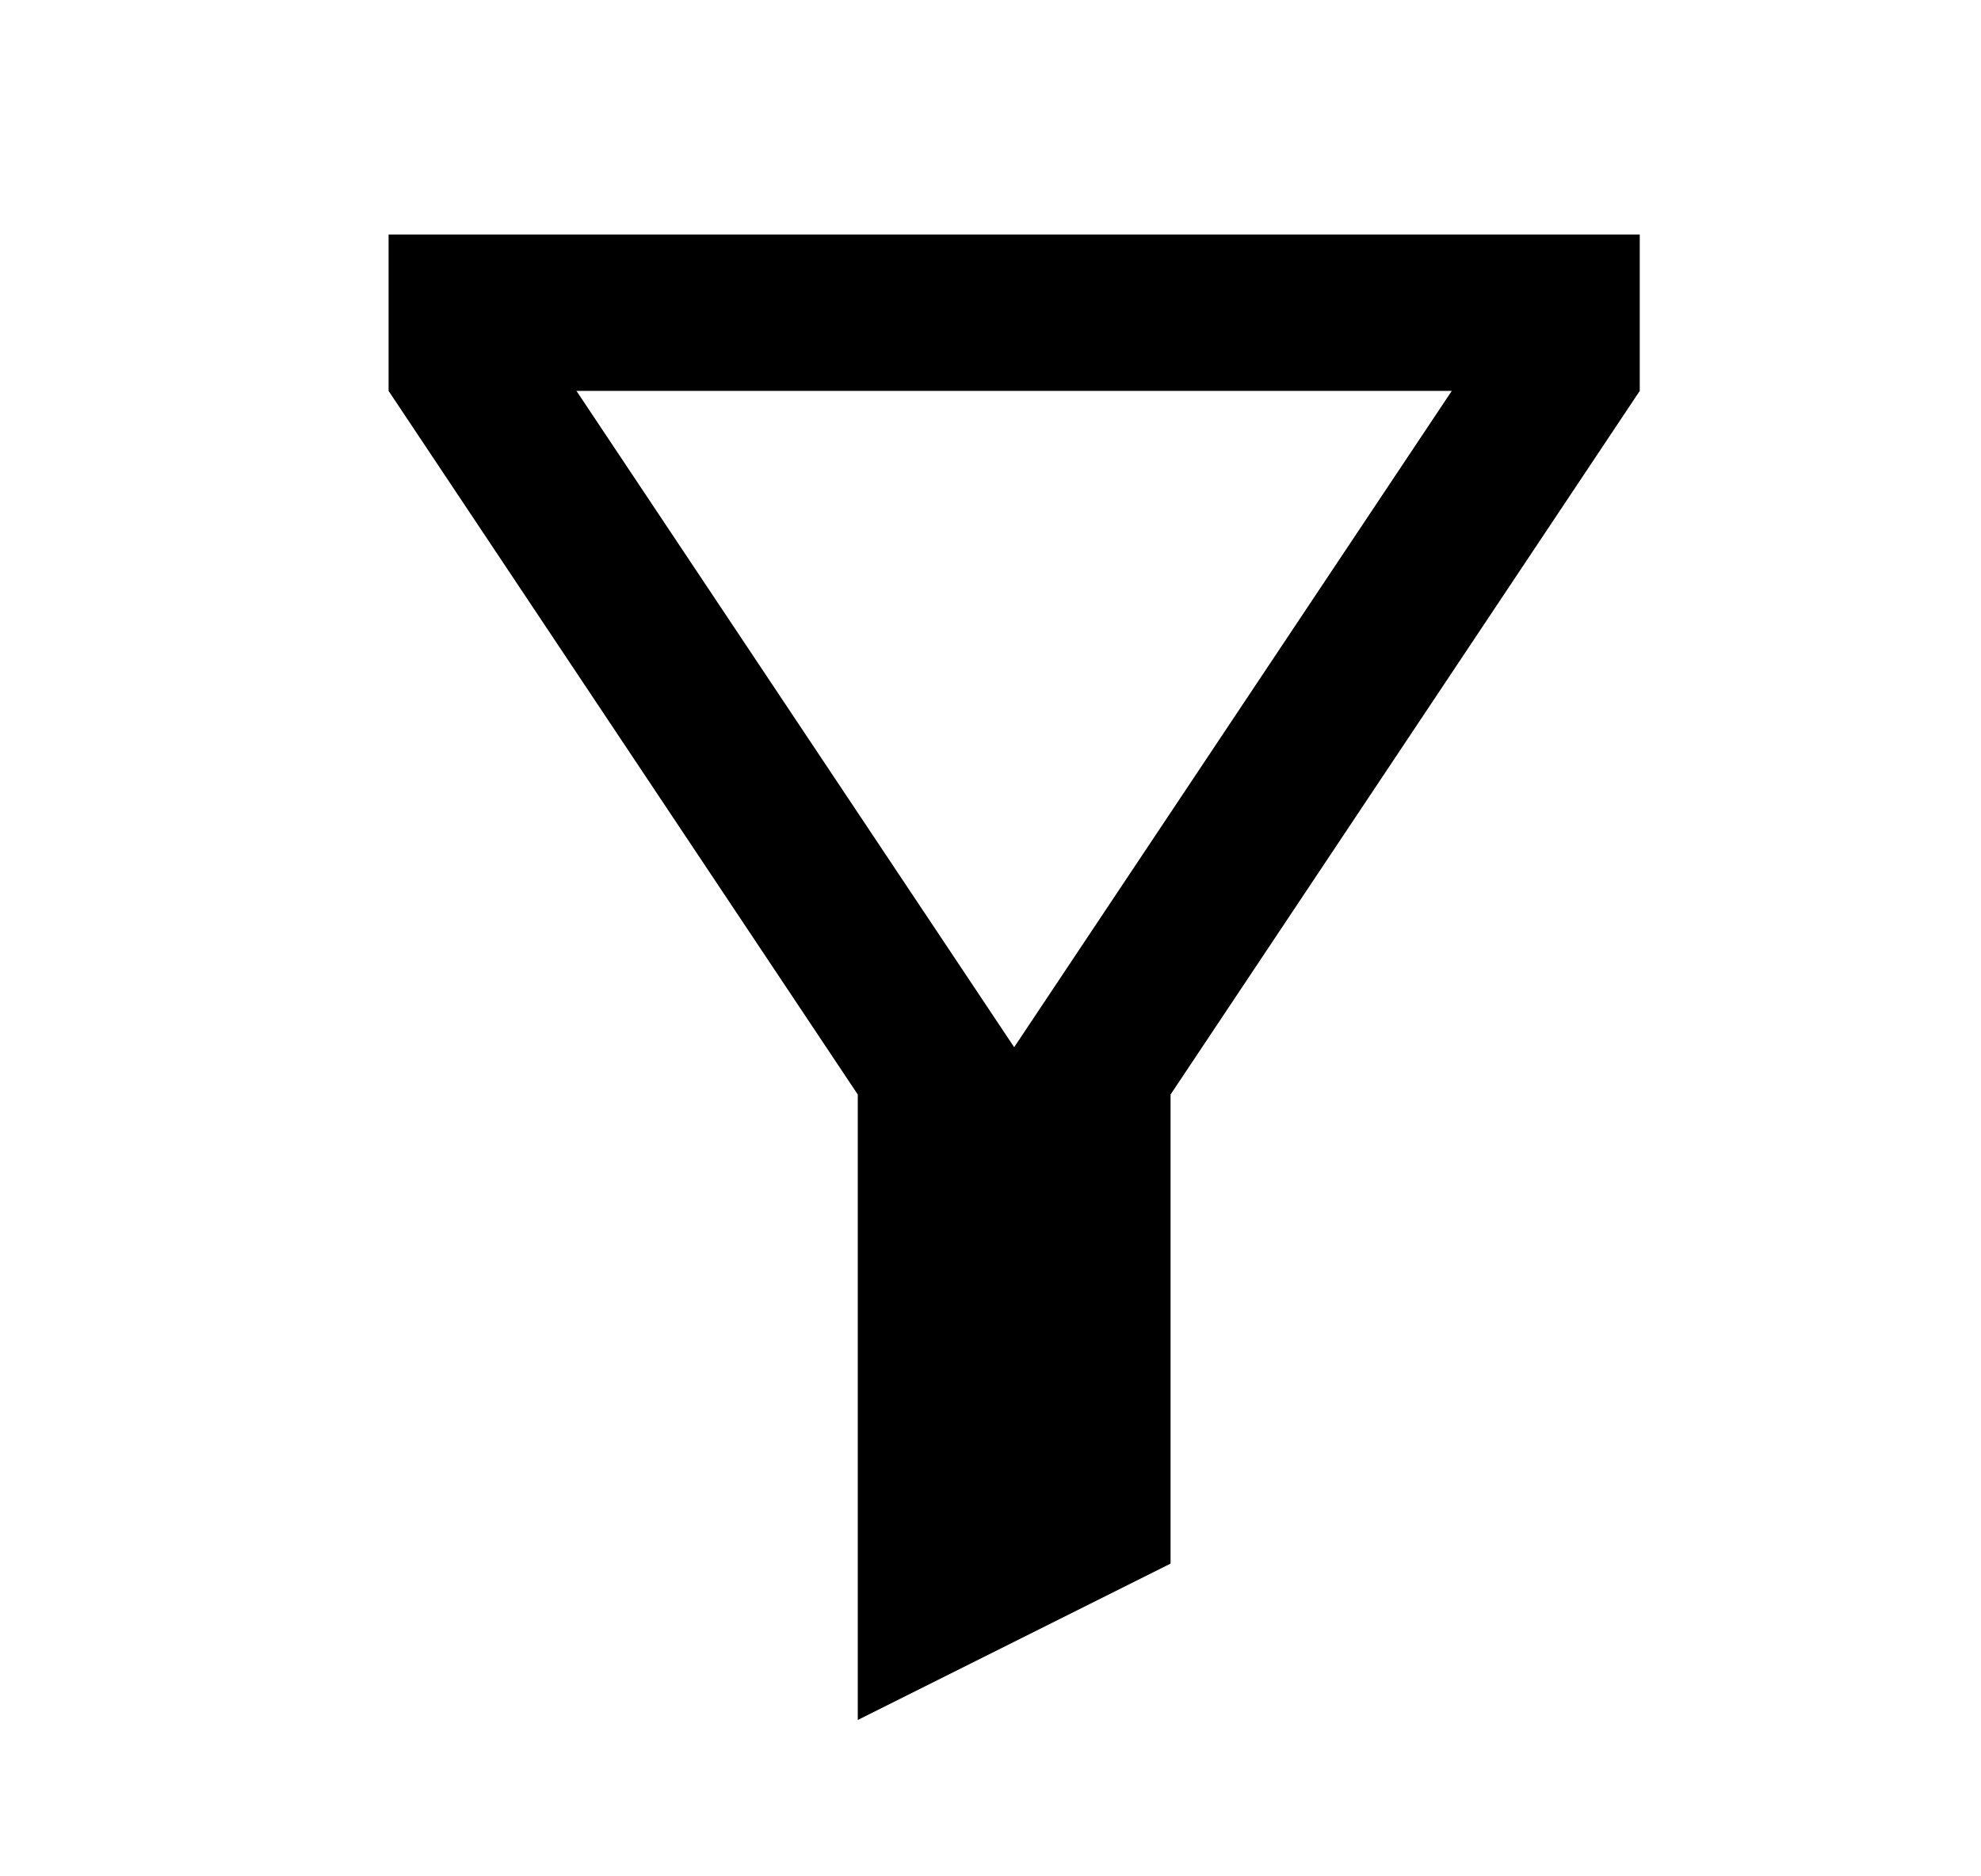 <svg width="19" height="18" viewBox="0 0 19 18" fill="none" xmlns="http://www.w3.org/2000/svg">
<path d="M11.227 10.5V15L8.227 16.5V10.5L3.727 3.75V2.25H15.727V3.75L11.227 10.5ZM5.529 3.75L9.727 10.046L13.924 3.75H5.529Z" fill="black"/>
</svg>

